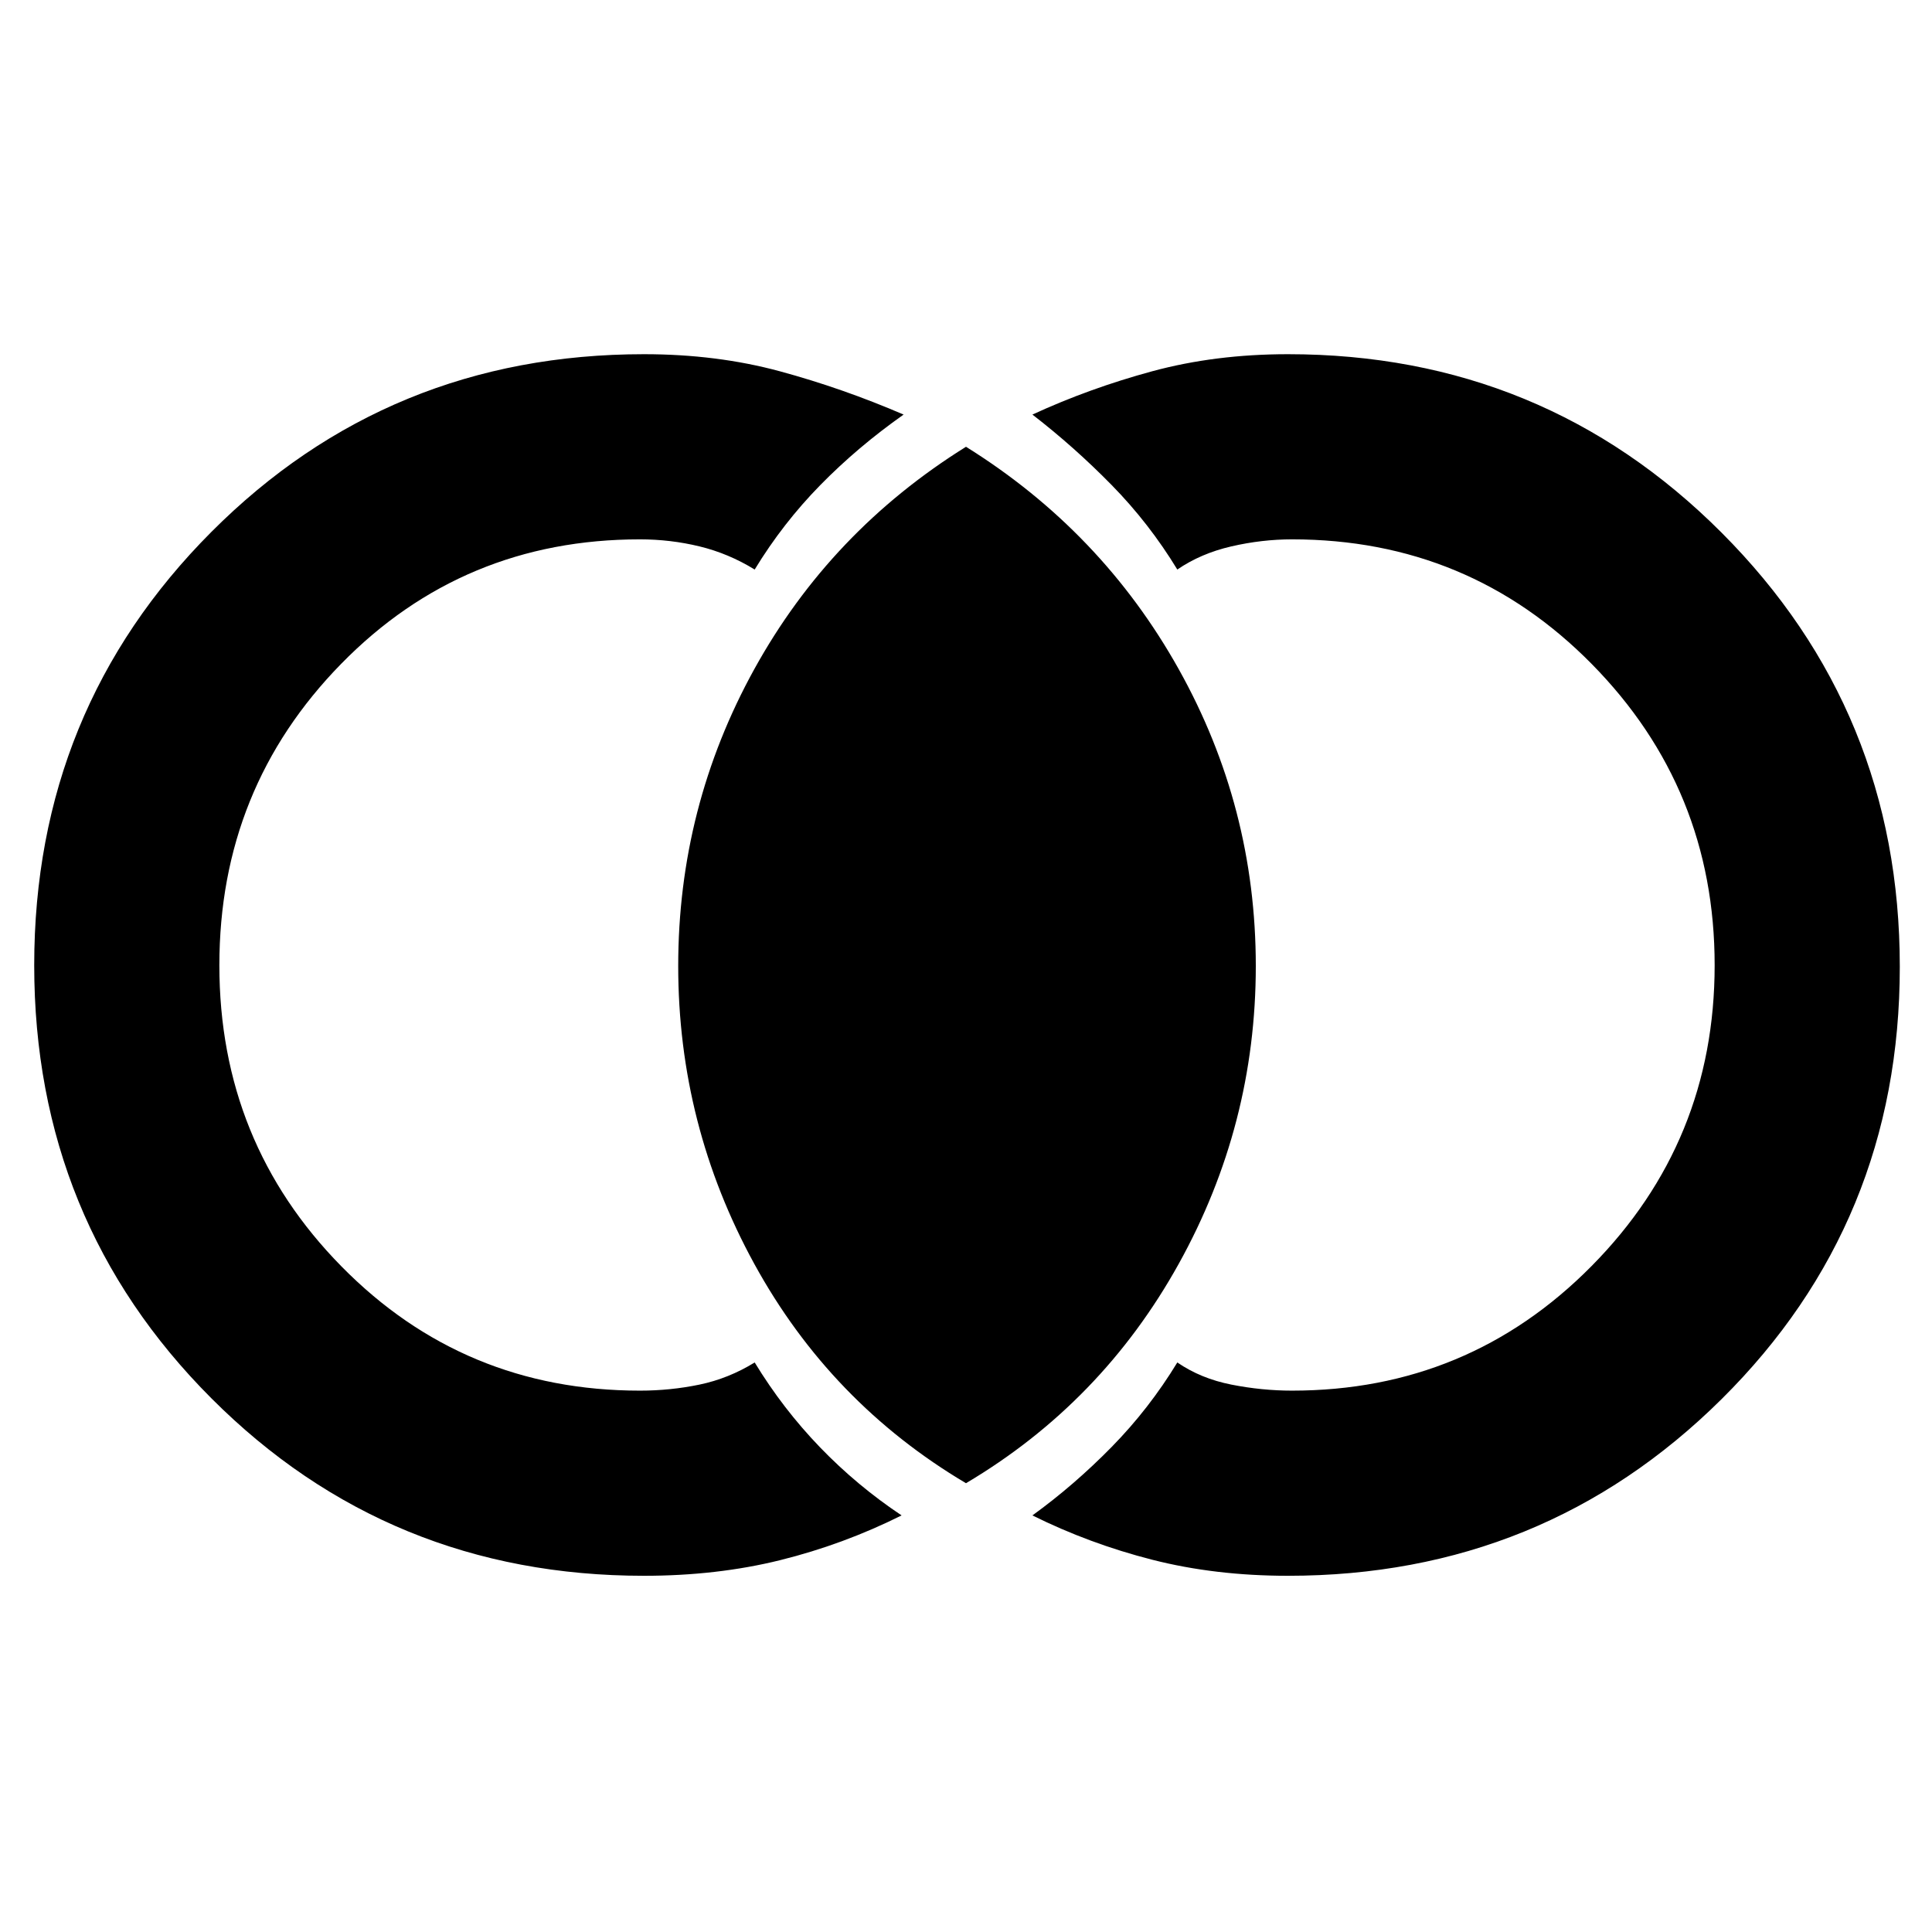 <svg xmlns="http://www.w3.org/2000/svg" height="48" viewBox="0 -960 960 960" width="48"><path d="M320-177q-126.88 0-214.94-88.17Q17-353.35 17-480.39q0-127.04 88.06-215.33Q193.12-784 320-784q36.17 0 67.44 8.47Q418.71-767.05 449-754q-22.79 16.06-41.39 35.03Q389-700 375-677q-13-8-27.42-11.5Q333.16-692 318-692q-87.92 0-148.46 61.84Q109-568.33 109-480.36q0 87.97 60.7 149.66Q230.4-269 318-269q15.16 0 29.58-3Q362-275 375-283q14 23 32.41 42.11Q425.83-221.79 448-207q-29 14.47-60.37 22.24Q356.27-177 320-177Zm320 0q-36.17 0-67.44-7.97Q541.29-192.95 513-207q20.79-15.06 39.39-34.03Q571-260 585-283q11.67 8 26.84 11t30.16 3q87.6 0 148.8-61.86Q852-392.71 852-480.39q0-87.67-61.04-149.64Q729.92-692 642-692q-14.99 0-30.16 3.5T585-677q-14-23-32.61-41.97Q533.79-737.94 513-754q28.29-13.05 59.56-21.53Q603.83-784 640-784q126.88 0 215.44 88.67Q944-606.65 944-479.61q0 127.04-88.56 214.83Q766.88-177 640-177Zm-160-46q-67.37-39.97-105.19-108.98Q337-401 337-480q0-79 37.81-147.52Q412.63-696.03 480-738q67.38 41.97 105.69 110.48Q624-559 624-480q0 79-38.31 148.02Q547.38-262.97 480-223Z"/></svg>